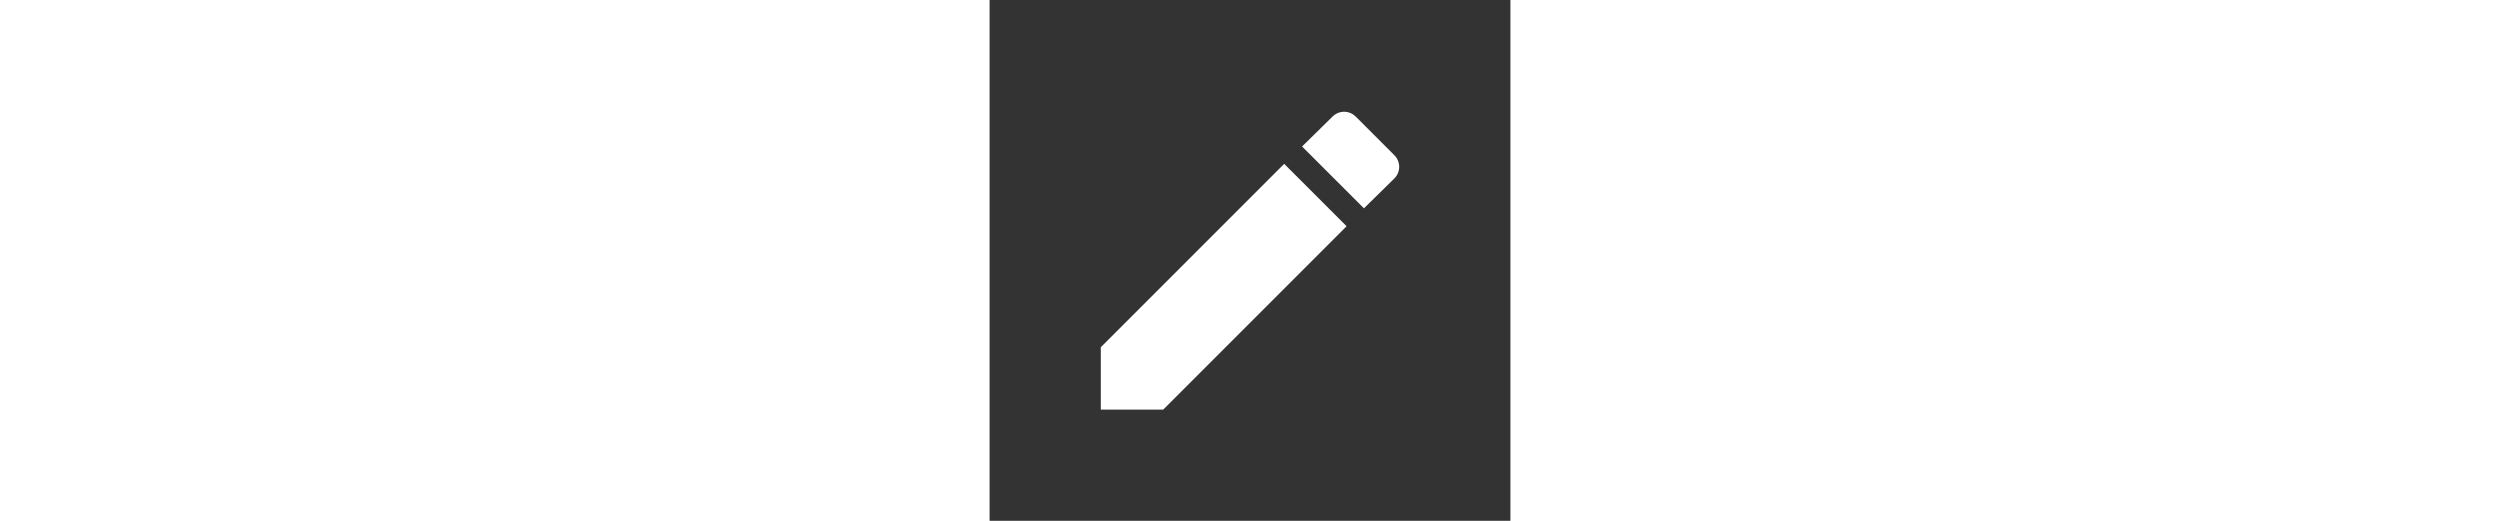 <?xml version="1.0" encoding="utf-8"?>
<!-- Generator: Adobe Illustrator 19.0.0, SVG Export Plug-In . SVG Version: 6.00 Build 0)  -->
<svg version="1.1" id="Layer_1" xmlns="http://www.w3.org/2000/svg" xmlns:xlink="http://www.w3.org/1999/xlink"
	 viewBox="0 0 96 96" style="enable-background:new 0 0 96 96; height: 20px; fill: white;" xml:space="preserve">
<rect x="0" y="0" width="96" height="96" fill="#333333" stroke="none"/>
<style type="text/css">
.st0{}
</style>
<g id="XMLID_2_">
	<path id="XMLID_6_" class="st0" d="M20.5,64v11.5H32l33.8-33.8L54.3,30.2L20.5,64z M74.6,32.9c1.2-1.2,1.2-3.1,0-4.3l-7.1-7.1
		c-1.2-1.2-3.1-1.2-4.3,0L57.6,27L69,38.4L74.6,32.9z"/>
</g>
</svg>
